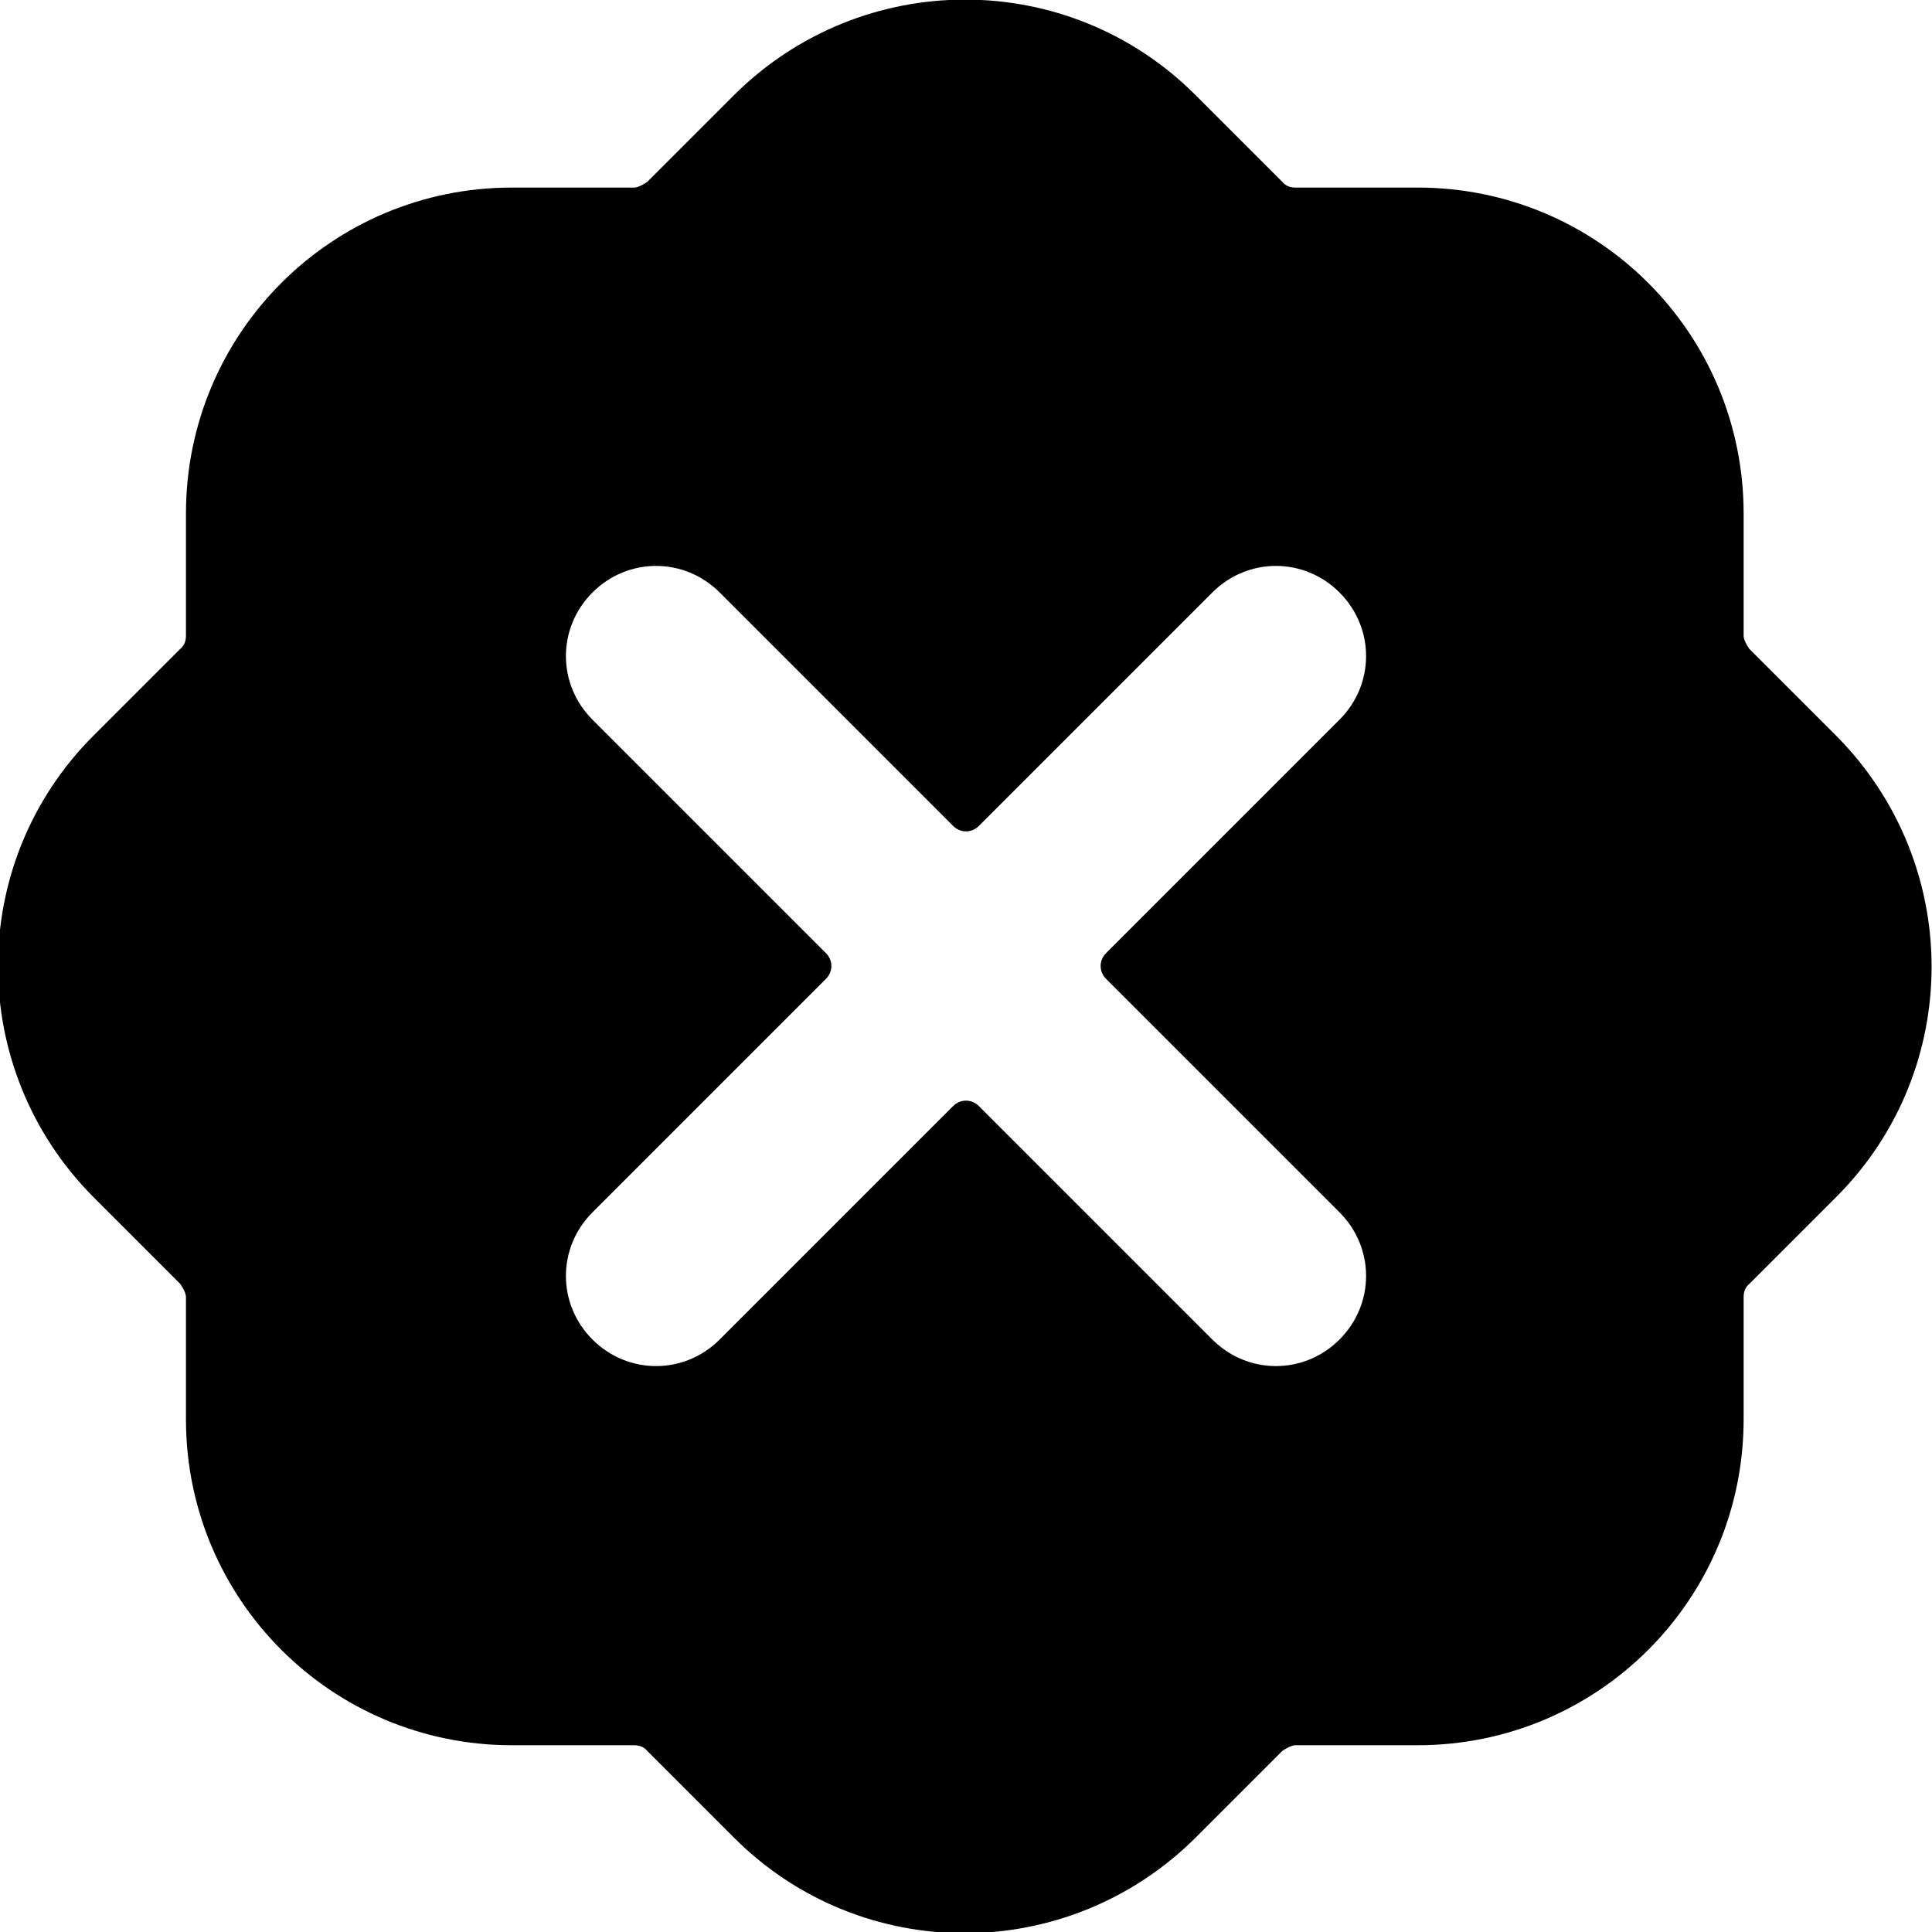 <?xml version="1.0" encoding="UTF-8"?>
<svg id="Capa_1" data-name="Capa 1" xmlns="http://www.w3.org/2000/svg" viewBox="0 0 24 24">
  <path d="M22.81,9.14l-1.08-1.08s-.07-.1-.07-.16v-1.52c0-2.24-1.81-4.05-4.05-4.05h-1.52c-.06,0-.12-.02-.16-.07l-1.08-1.08c-1.58-1.58-4.14-1.58-5.73,0l-1.08,1.08s-.1.07-.16.07h-1.52c-2.24,0-4.05,1.81-4.05,4.05v1.52c0,.06-.02.12-.07.16l-1.08,1.08c-1.58,1.58-1.58,4.14,0,5.73l1.08,1.08s.07.1.07.16v1.52c0,2.24,1.81,4.05,4.05,4.05h1.52c.06,0,.12.02.16.07l1.08,1.08c1.58,1.58,4.14,1.58,5.73,0l1.08-1.08s.1-.07.16-.07h1.52c2.24,0,4.05-1.81,4.05-4.05v-1.52c0-.06.02-.12.07-.16l1.08-1.08c1.58-1.58,1.58-4.14,0-5.73ZM16.64,15.06c.44.44.44,1.14,0,1.58s-1.14.44-1.58,0l-2.9-2.9c-.09-.09-.23-.09-.32,0l-2.9,2.9c-.44.44-1.14.44-1.58,0s-.44-1.14,0-1.58l2.9-2.9c.09-.09.09-.23,0-.32l-2.9-2.9c-.44-.44-.44-1.14,0-1.58s1.14-.44,1.58,0l2.9,2.9c.09.09.23.09.32,0l2.9-2.9c.44-.44,1.14-.44,1.58,0s.44,1.14,0,1.58l-2.9,2.9c-.09.09-.09.23,0,.32l2.9,2.9Z"/>
</svg>